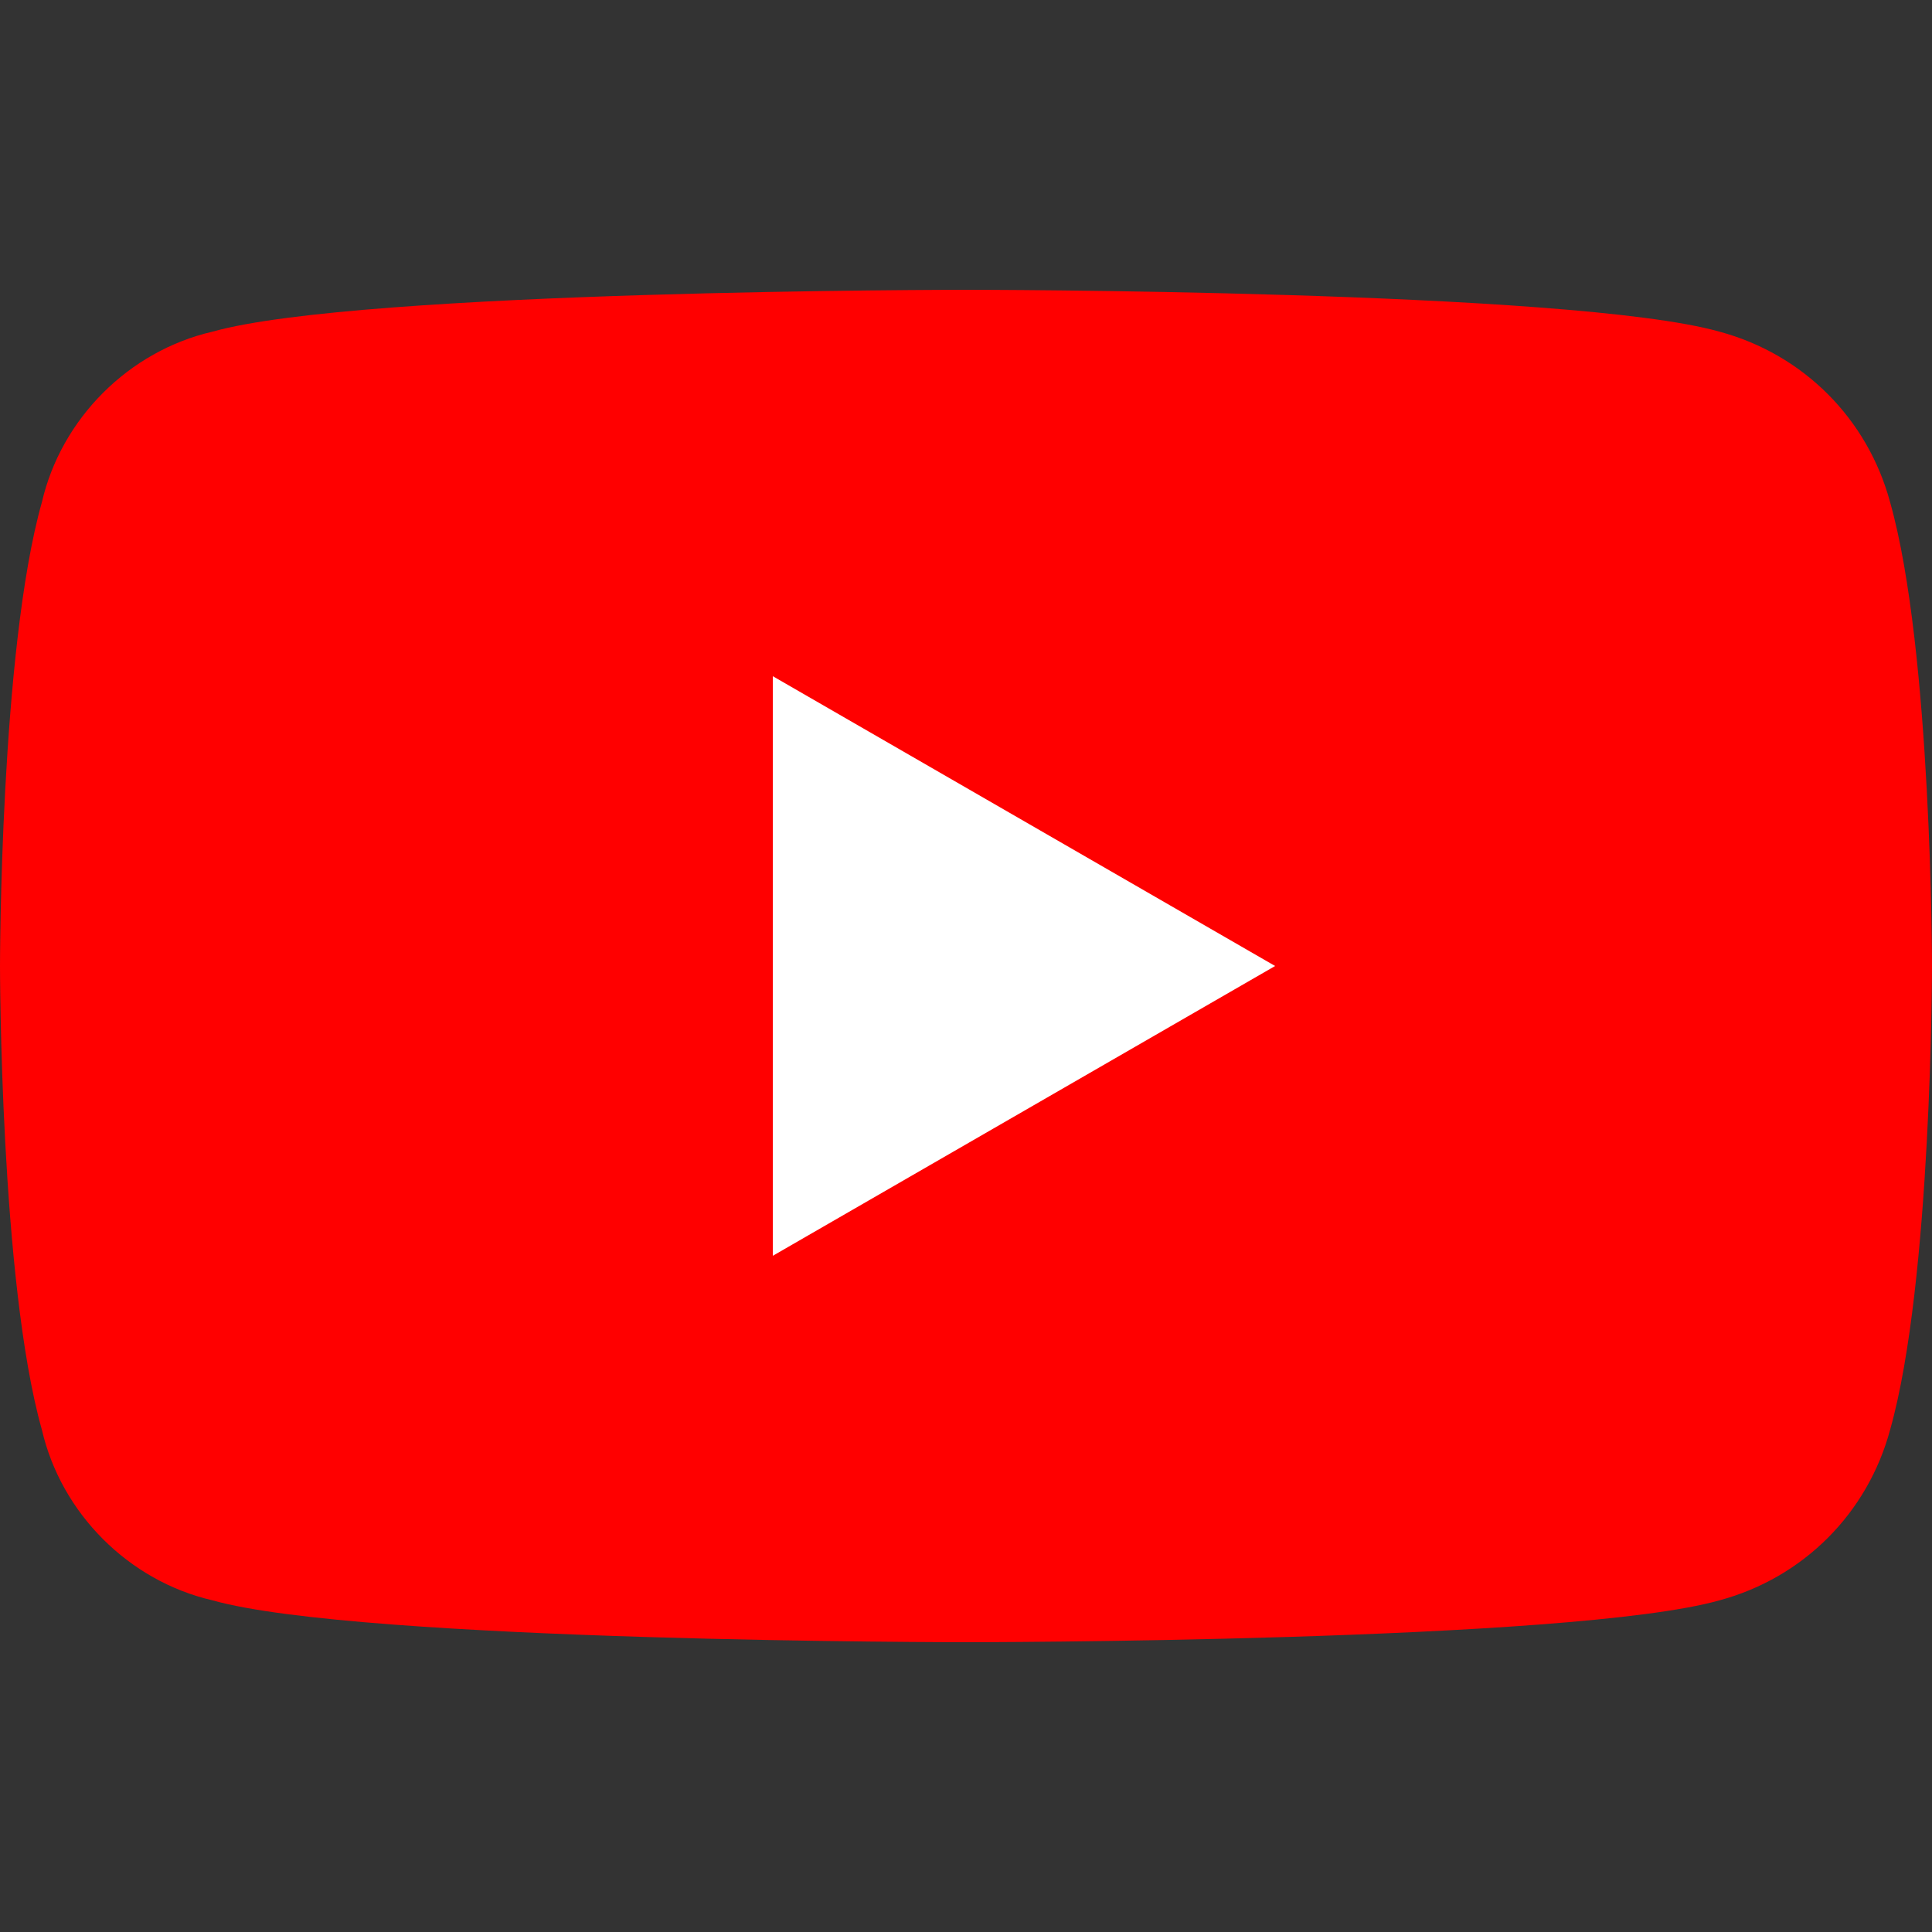 <?xml version="1.0" encoding="utf-8"?>
<!-- Generator: Adobe Illustrator 23.0.2, SVG Export Plug-In . SVG Version: 6.00 Build 0)  -->
<svg version="1.1" id="Слой_1" xmlns="http://www.w3.org/2000/svg" xmlns:xlink="http://www.w3.org/1999/xlink" x="0px" y="0px"
	 viewBox="0 0 60 60" style="enable-background:new 0 0 60 60;" xml:space="preserve">
<rect x="0" y="0" width="60" height="60" fill="#333333" stroke="none"/>
<style type="text/css">
	.st0{fill:#FF0000;}
	.st1{fill:#FFFFFF;}
</style>
<g>
	<path class="st0" d="M58.7,15.6c-0.7-2.6-2.7-4.6-5.3-5.3C48.8,9,30,9,30,9S11.2,9,6.6,10.3C4,10.9,1.9,13,1.3,15.6
		C0,20.2,0,30,0,30s0,9.8,1.3,14.4C1.9,47,4,49.1,6.6,49.7C11.2,51,30,51,30,51s18.8,0,23.4-1.3c2.6-0.7,4.6-2.7,5.3-5.3
		C60,39.8,60,30,60,30S60,20.2,58.7,15.6z"/>
	<polygon class="st1" points="24,39 39.6,30 24,21 	"/>
</g>
</svg>
